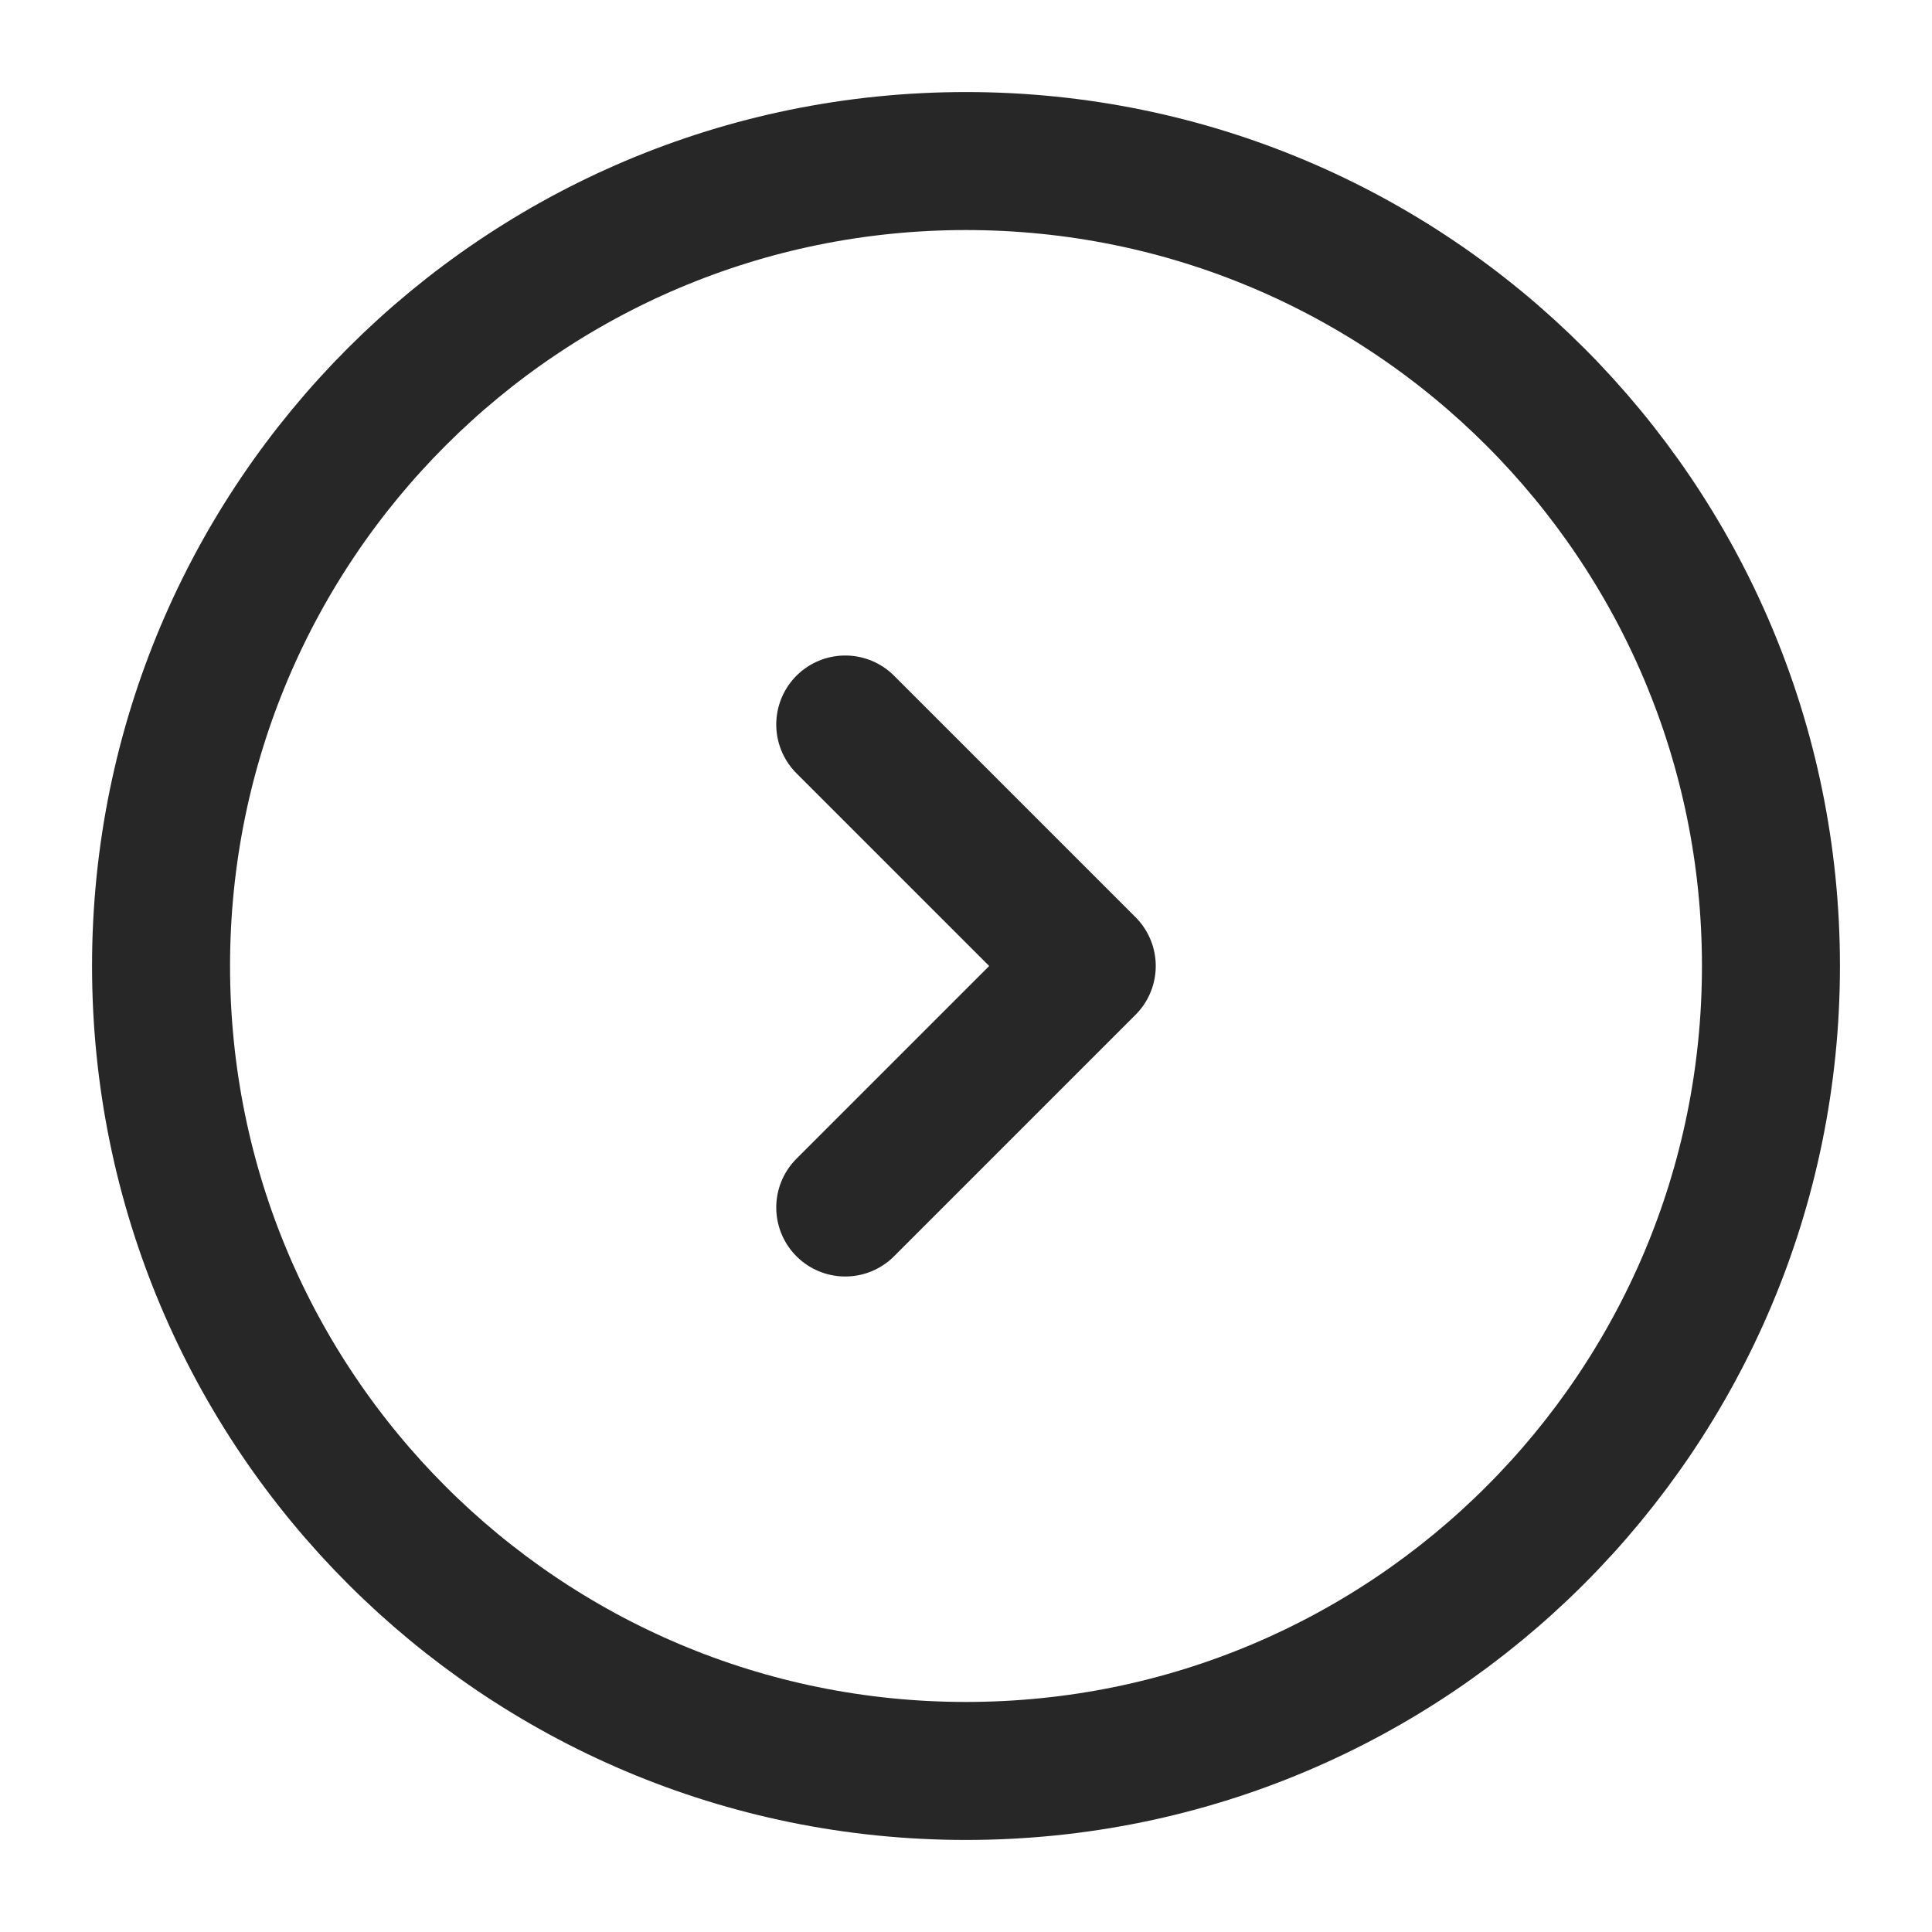 <svg width="14" height="14" viewBox="0 0 14 14" fill="none" xmlns="http://www.w3.org/2000/svg">
<g clip-path="url(#clip0_70_1547)">
<path d="M7 12.833C10.222 12.833 12.833 10.222 12.833 7C12.833 3.778 10.222 1.167 7 1.167C3.778 1.167 1.167 3.778 1.167 7C1.167 10.222 3.778 12.833 7 12.833Z" stroke="#272727"/>
<path d="M6.125 5.25L7.875 7L6.125 8.75" stroke="#272727" stroke-linecap="round" stroke-linejoin="round"/>
</g>
<defs>
<clipPath id="clip0_70_1547">
<rect width="14" height="14" fill="white"/>
</clipPath>
</defs>
</svg>
